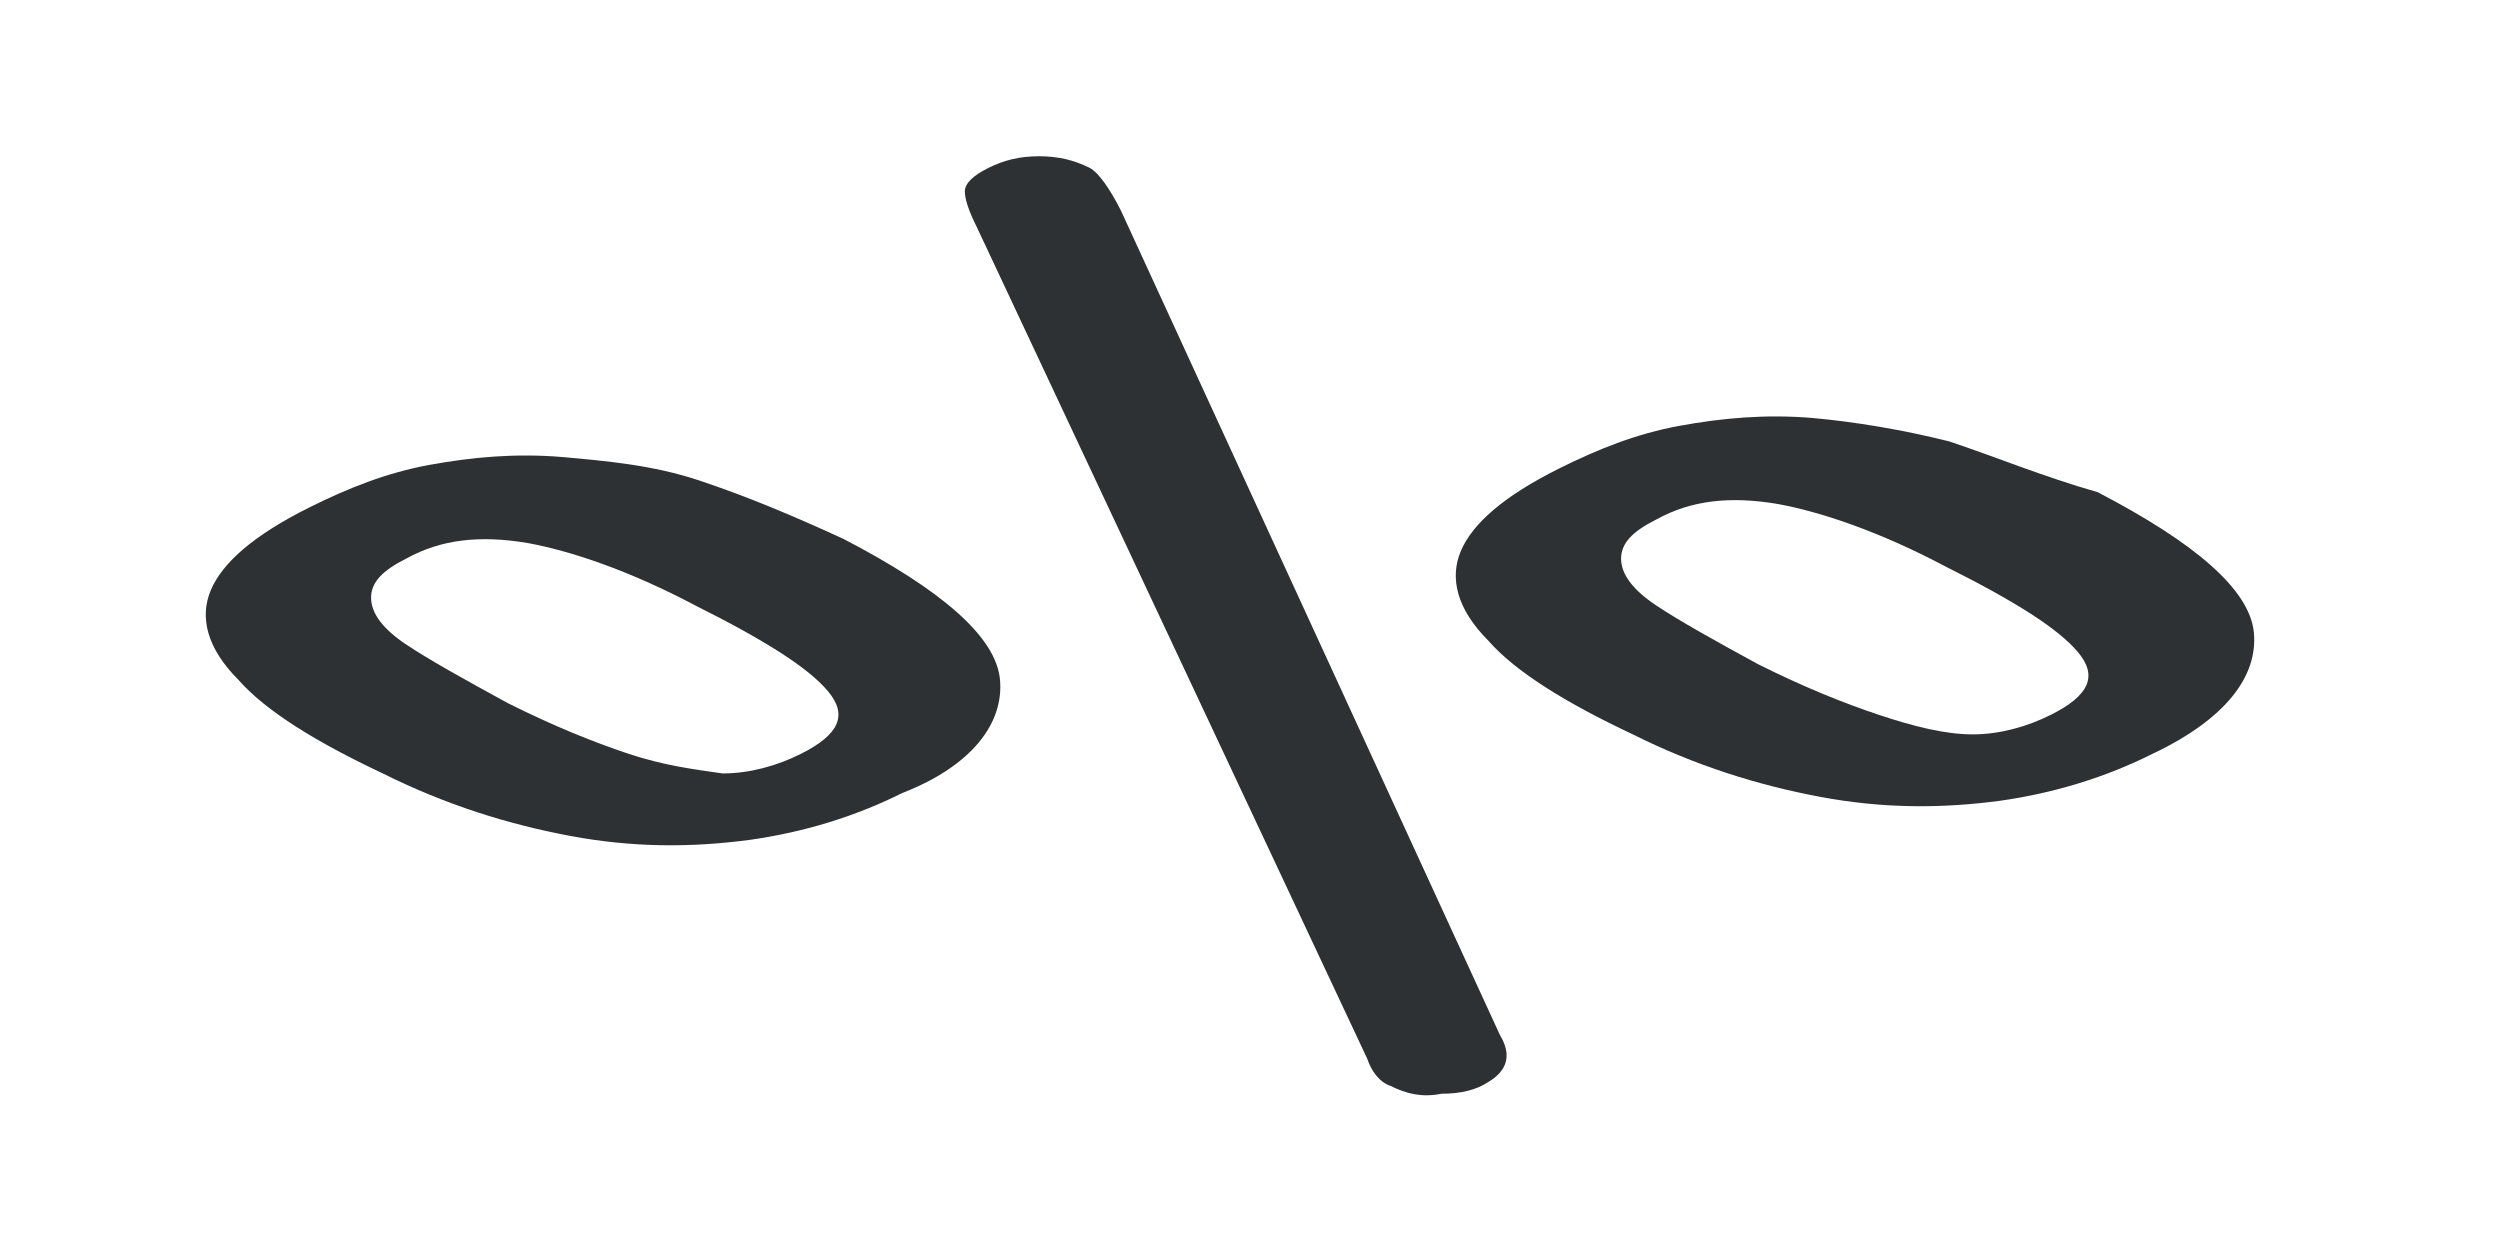 <?xml version="1.0" encoding="utf-8"?>
<!-- Generator: Adobe Illustrator 18.1.0, SVG Export Plug-In . SVG Version: 6.00 Build 0)  -->
<svg version="1.1" id="Layer_1" xmlns="http://www.w3.org/2000/svg" xmlns:xlink="http://www.w3.org/1999/xlink" x="0px" y="0px"
	 viewBox="0 0 64 32" enable-background="new 0 0 64 32" xml:space="preserve">
<g>
	<path fill="#2D3134" d="M25.6,17.4c-0.1-1.1-1.5-2.3-4-3.6c-1.3-0.6-2.5-1.1-3.7-1.5s-2.4-0.5-3.5-0.6c-1.2-0.1-2.3,0-3.4,0.2
		c-1.1,0.2-2.1,0.6-3.1,1.1c-1.4,0.7-2.2,1.4-2.5,2.1s-0.1,1.5,0.7,2.3c0.7,0.8,2,1.6,3.7,2.4c1.6,0.8,3.2,1.3,4.8,1.6
		c1.6,0.3,3.1,0.3,4.6,0.1c1.4-0.2,2.7-0.6,3.9-1.2C24.9,19.6,25.7,18.5,25.6,17.4z M16.1,19.3c-0.9-0.3-1.9-0.7-3.1-1.3
		c-1.1-0.6-2-1.1-2.6-1.5c-0.6-0.4-0.9-0.8-0.9-1.2c0-0.4,0.3-0.7,0.9-1c0.9-0.5,1.9-0.6,3.1-0.4c1.1,0.2,2.6,0.7,4.3,1.6
		c1.8,0.9,2.9,1.6,3.4,2.2c0.5,0.6,0.3,1.1-0.7,1.6c-0.6,0.3-1.3,0.5-2,0.5C17.8,19.7,17,19.6,16.1,19.3z"/>
	<path fill="#2D3134" d="M49.9,11.3c-1.2-0.3-2.4-0.5-3.5-0.6c-1.2-0.1-2.3,0-3.4,0.2c-1.1,0.2-2.1,0.6-3.1,1.1
		c-1.4,0.7-2.2,1.4-2.5,2.1s-0.1,1.5,0.7,2.3c0.7,0.8,2,1.6,3.7,2.4c1.6,0.8,3.2,1.3,4.8,1.6c1.6,0.3,3.1,0.3,4.6,0.1
		c1.4-0.2,2.7-0.6,3.9-1.2c1.9-0.9,2.7-2,2.6-3.1c-0.1-1.1-1.5-2.3-4-3.6C52.3,12.2,51.1,11.7,49.9,11.3z M53.2,16.7
		c0.5,0.6,0.3,1.1-0.7,1.6c-0.6,0.3-1.3,0.5-2,0.5c-0.7,0-1.5-0.2-2.4-0.5c-0.9-0.3-1.9-0.7-3.1-1.3c-1.1-0.6-2-1.1-2.6-1.5
		c-0.6-0.4-0.9-0.8-0.9-1.2c0-0.4,0.3-0.7,0.9-1c0.9-0.5,1.9-0.6,3.1-0.4c1.1,0.2,2.6,0.7,4.3,1.6C51.6,15.4,52.7,16.1,53.2,16.7z"
		/>
	<path fill="#2D3134" d="M27.9,4.3C27.5,4.1,27.1,4,26.6,4c-0.5,0-0.9,0.1-1.3,0.3c-0.4,0.2-0.6,0.4-0.6,0.6c0,0.2,0.1,0.5,0.3,0.9
		l10,21.3c0.1,0.3,0.3,0.6,0.6,0.7c0.4,0.2,0.8,0.3,1.3,0.2c0.5,0,0.9-0.1,1.2-0.3c0.5-0.3,0.6-0.7,0.3-1.2L28.7,5.4
		C28.4,4.8,28.1,4.4,27.9,4.3z"/>
</g>
</svg>
